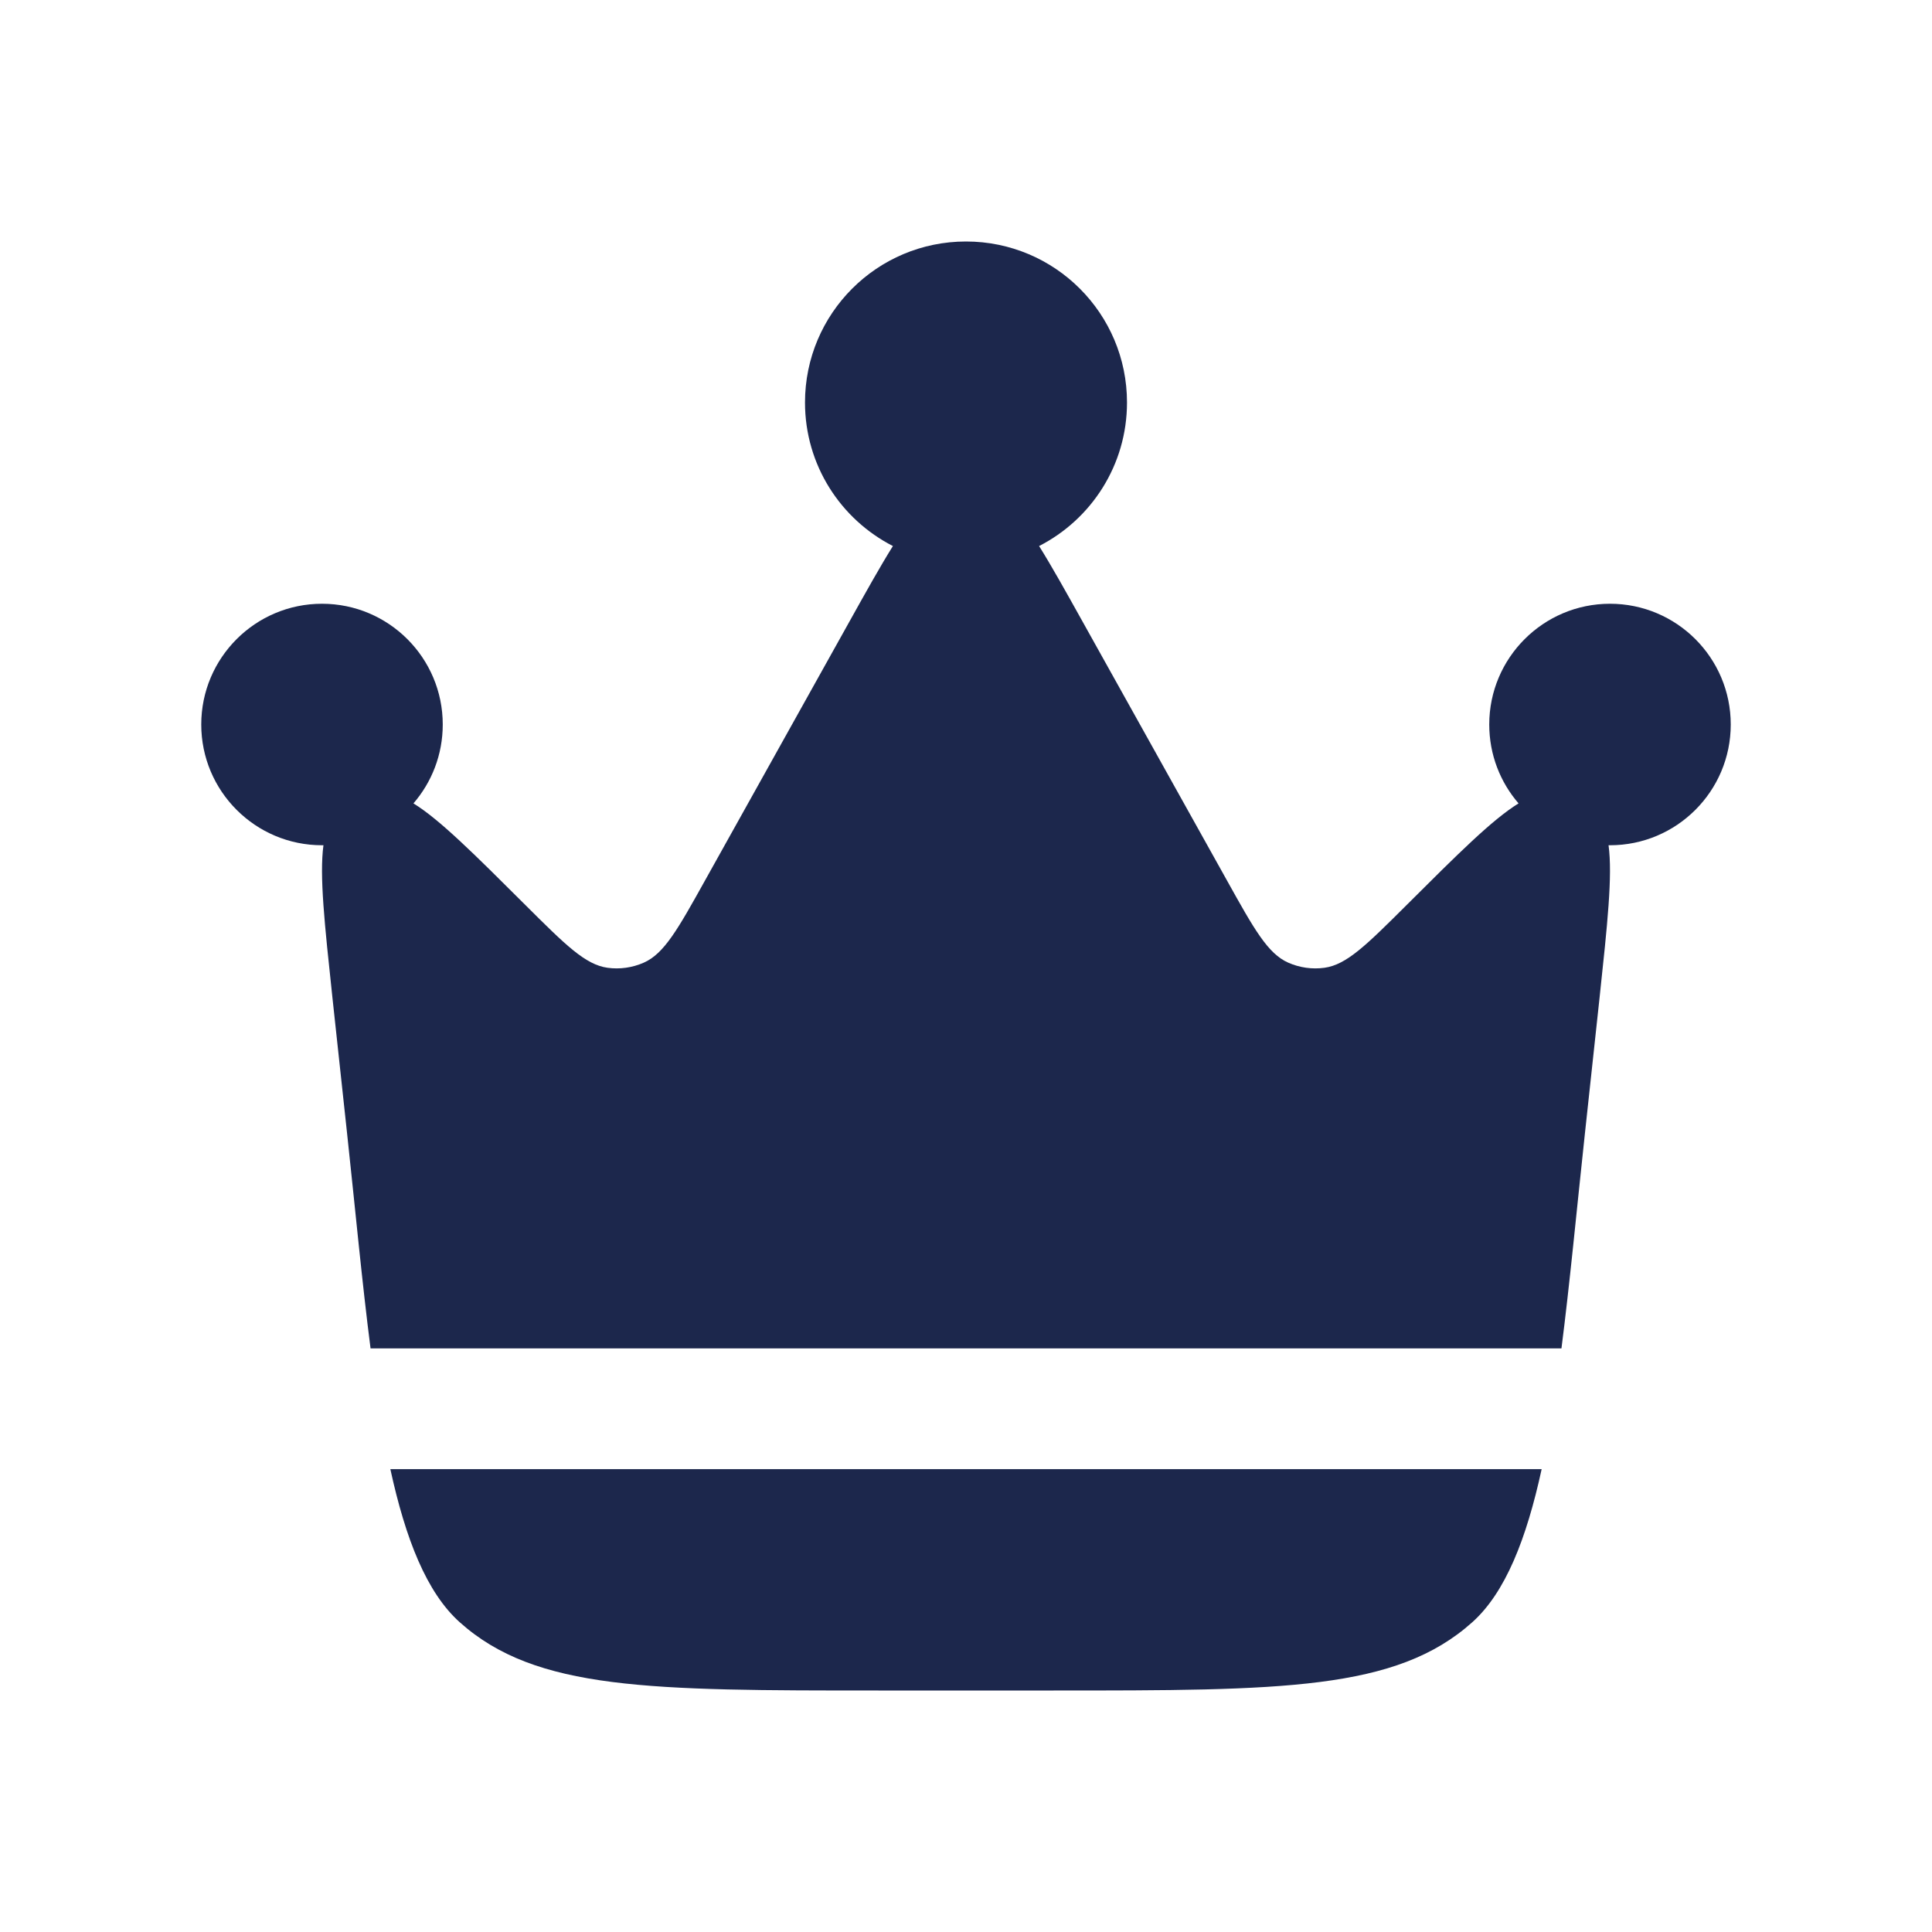<svg width="24" height="24" viewBox="0 0 24 24" fill="none" xmlns="http://www.w3.org/2000/svg">
<g id="Bold / Essentional, UI / Crown ">
<g id="Vector">
<path d="M19.687 14.093L19.871 12.388C19.968 11.479 20.033 10.878 19.982 10.5L20 10.5C20.828 10.5 21.5 9.828 21.5 9C21.5 8.172 20.828 7.5 20 7.5C19.172 7.5 18.5 8.172 18.5 9C18.5 9.375 18.637 9.717 18.864 9.98C18.538 10.181 18.112 10.606 17.471 11.245L17.471 11.245C16.976 11.738 16.729 11.984 16.453 12.022C16.3 12.043 16.145 12.021 16.004 11.959C15.749 11.847 15.579 11.543 15.24 10.934L13.45 7.725C13.241 7.35 13.066 7.036 12.908 6.783C13.556 6.452 14 5.778 14 5C14 3.895 13.105 3 12 3C10.895 3 10 3.895 10 5C10 5.778 10.444 6.452 11.092 6.783C10.934 7.036 10.759 7.35 10.55 7.725L8.76 10.934C8.421 11.543 8.251 11.847 7.996 11.959C7.855 12.021 7.699 12.043 7.547 12.022C7.271 11.984 7.024 11.738 6.529 11.245C5.888 10.606 5.462 10.181 5.136 9.98C5.363 9.717 5.5 9.375 5.5 9C5.5 8.172 4.828 7.5 4 7.5C3.172 7.5 2.5 8.172 2.5 9C2.5 9.828 3.172 10.5 4 10.5L4.018 10.5C3.967 10.878 4.032 11.479 4.129 12.388L4.313 14.093C4.415 15.039 4.499 15.94 4.603 16.75H19.397C19.501 15.94 19.585 15.039 19.687 14.093Z" fill="#1C274C"/>
<path d="M10.912 21H13.088C15.924 21 17.342 21 18.288 20.153C18.701 19.784 18.962 19.117 19.151 18.25H4.849C5.038 19.117 5.299 19.784 5.712 20.153C6.658 21 8.076 21 10.912 21Z" fill="#1C274C"/>
</g>
</g>
</svg>
